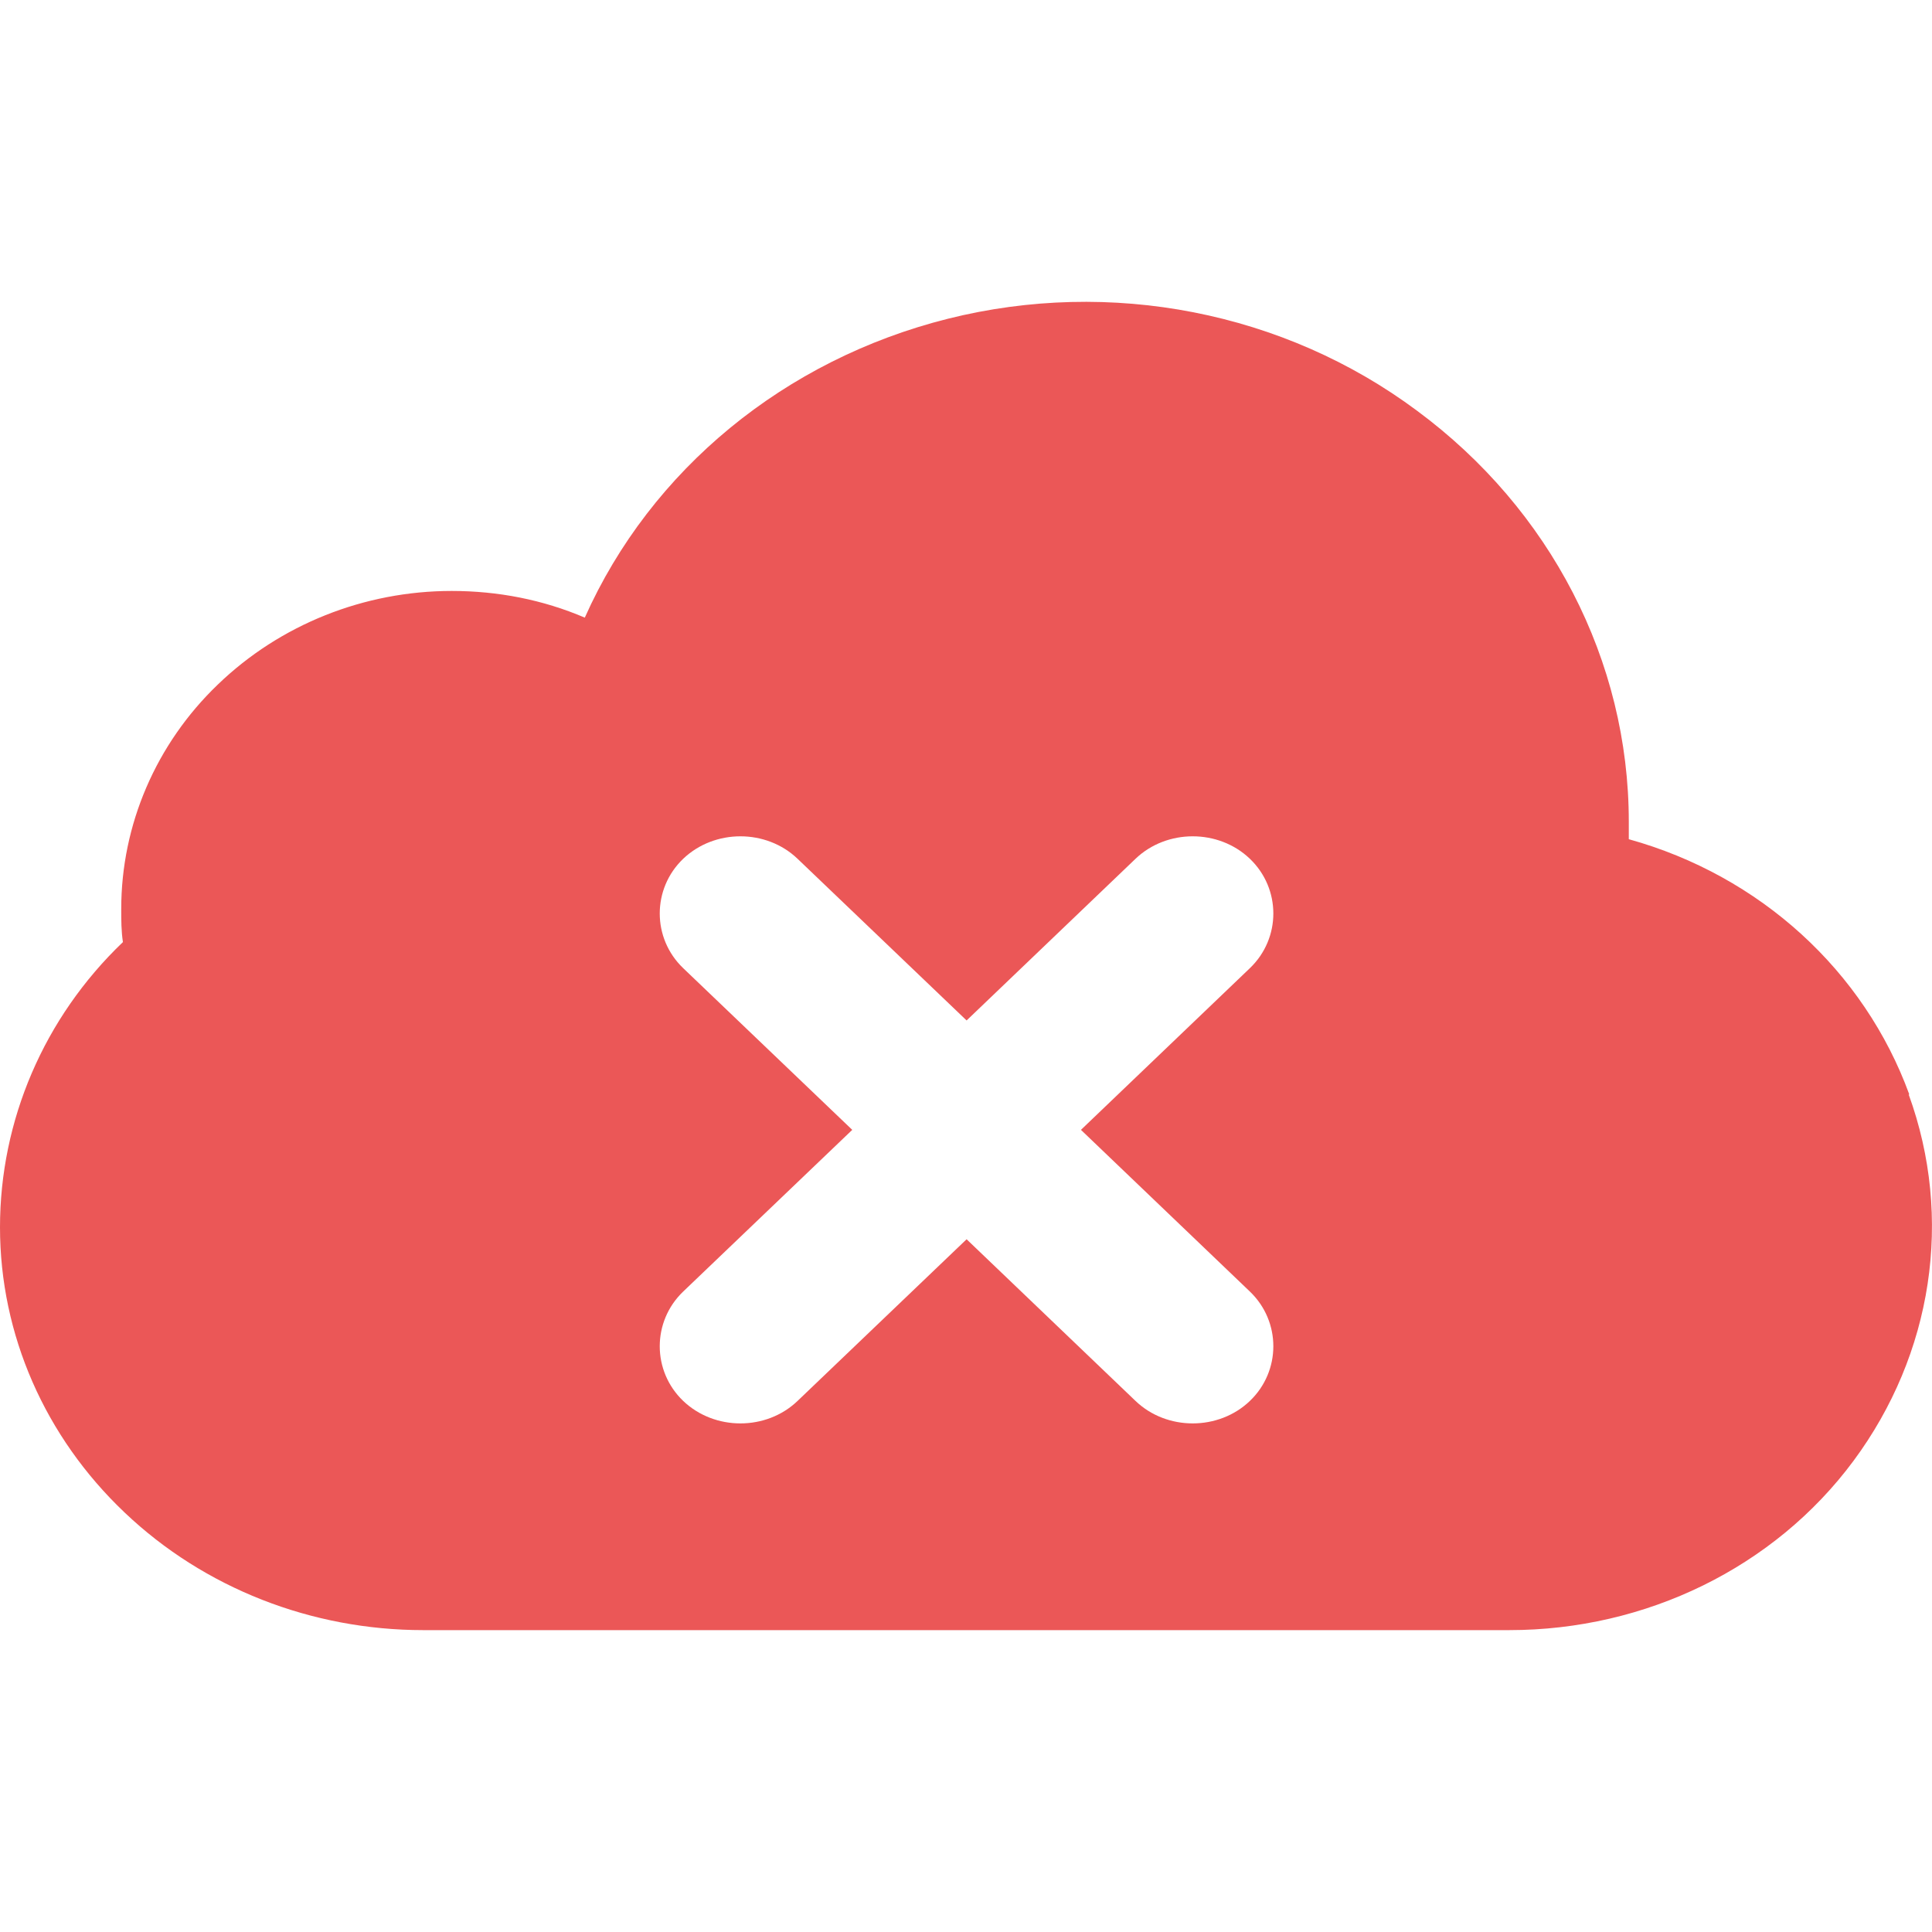 <svg width="20" height="20" viewBox="0 0 16 11" fill="none" xmlns="http://www.w3.org/2000/svg">
<path fill-rule="evenodd" clip-rule="evenodd" d="M15.812 6.564C15.439 5.541 14.577 4.752 13.489 4.45V4.305C13.489 2.971 12.839 1.718 11.736 0.902C10.634 0.081 9.197 -0.198 7.849 0.14C6.502 0.478 5.39 1.388 4.843 2.615C4.495 2.466 4.122 2.394 3.741 2.394C3.015 2.394 2.318 2.673 1.804 3.169C1.291 3.661 1.004 4.332 1.004 5.027C1.004 5.121 1.004 5.211 1.018 5.302C0.363 5.928 0 6.78 0 7.664C0 8.552 0.372 9.4 1.032 10.026C1.691 10.653 2.582 11 3.505 11H12.499C13.63 11 14.695 10.482 15.35 9.598C16.005 8.714 16.179 7.587 15.807 6.564H15.812ZM10.351 8.196C10.61 8.444 10.61 8.854 10.351 9.102C10.092 9.35 9.663 9.35 9.404 9.102L8.005 7.763L6.605 9.102C6.346 9.35 5.918 9.35 5.658 9.102C5.399 8.854 5.399 8.444 5.658 8.196L7.058 6.857L5.658 5.518C5.399 5.27 5.399 4.86 5.658 4.612C5.918 4.364 6.346 4.364 6.605 4.612L8.005 5.951L9.404 4.612C9.663 4.364 10.092 4.364 10.351 4.612C10.61 4.86 10.61 5.27 10.351 5.518L8.952 6.857L10.351 8.196Z" fill="#EB5757"/>
</svg>
